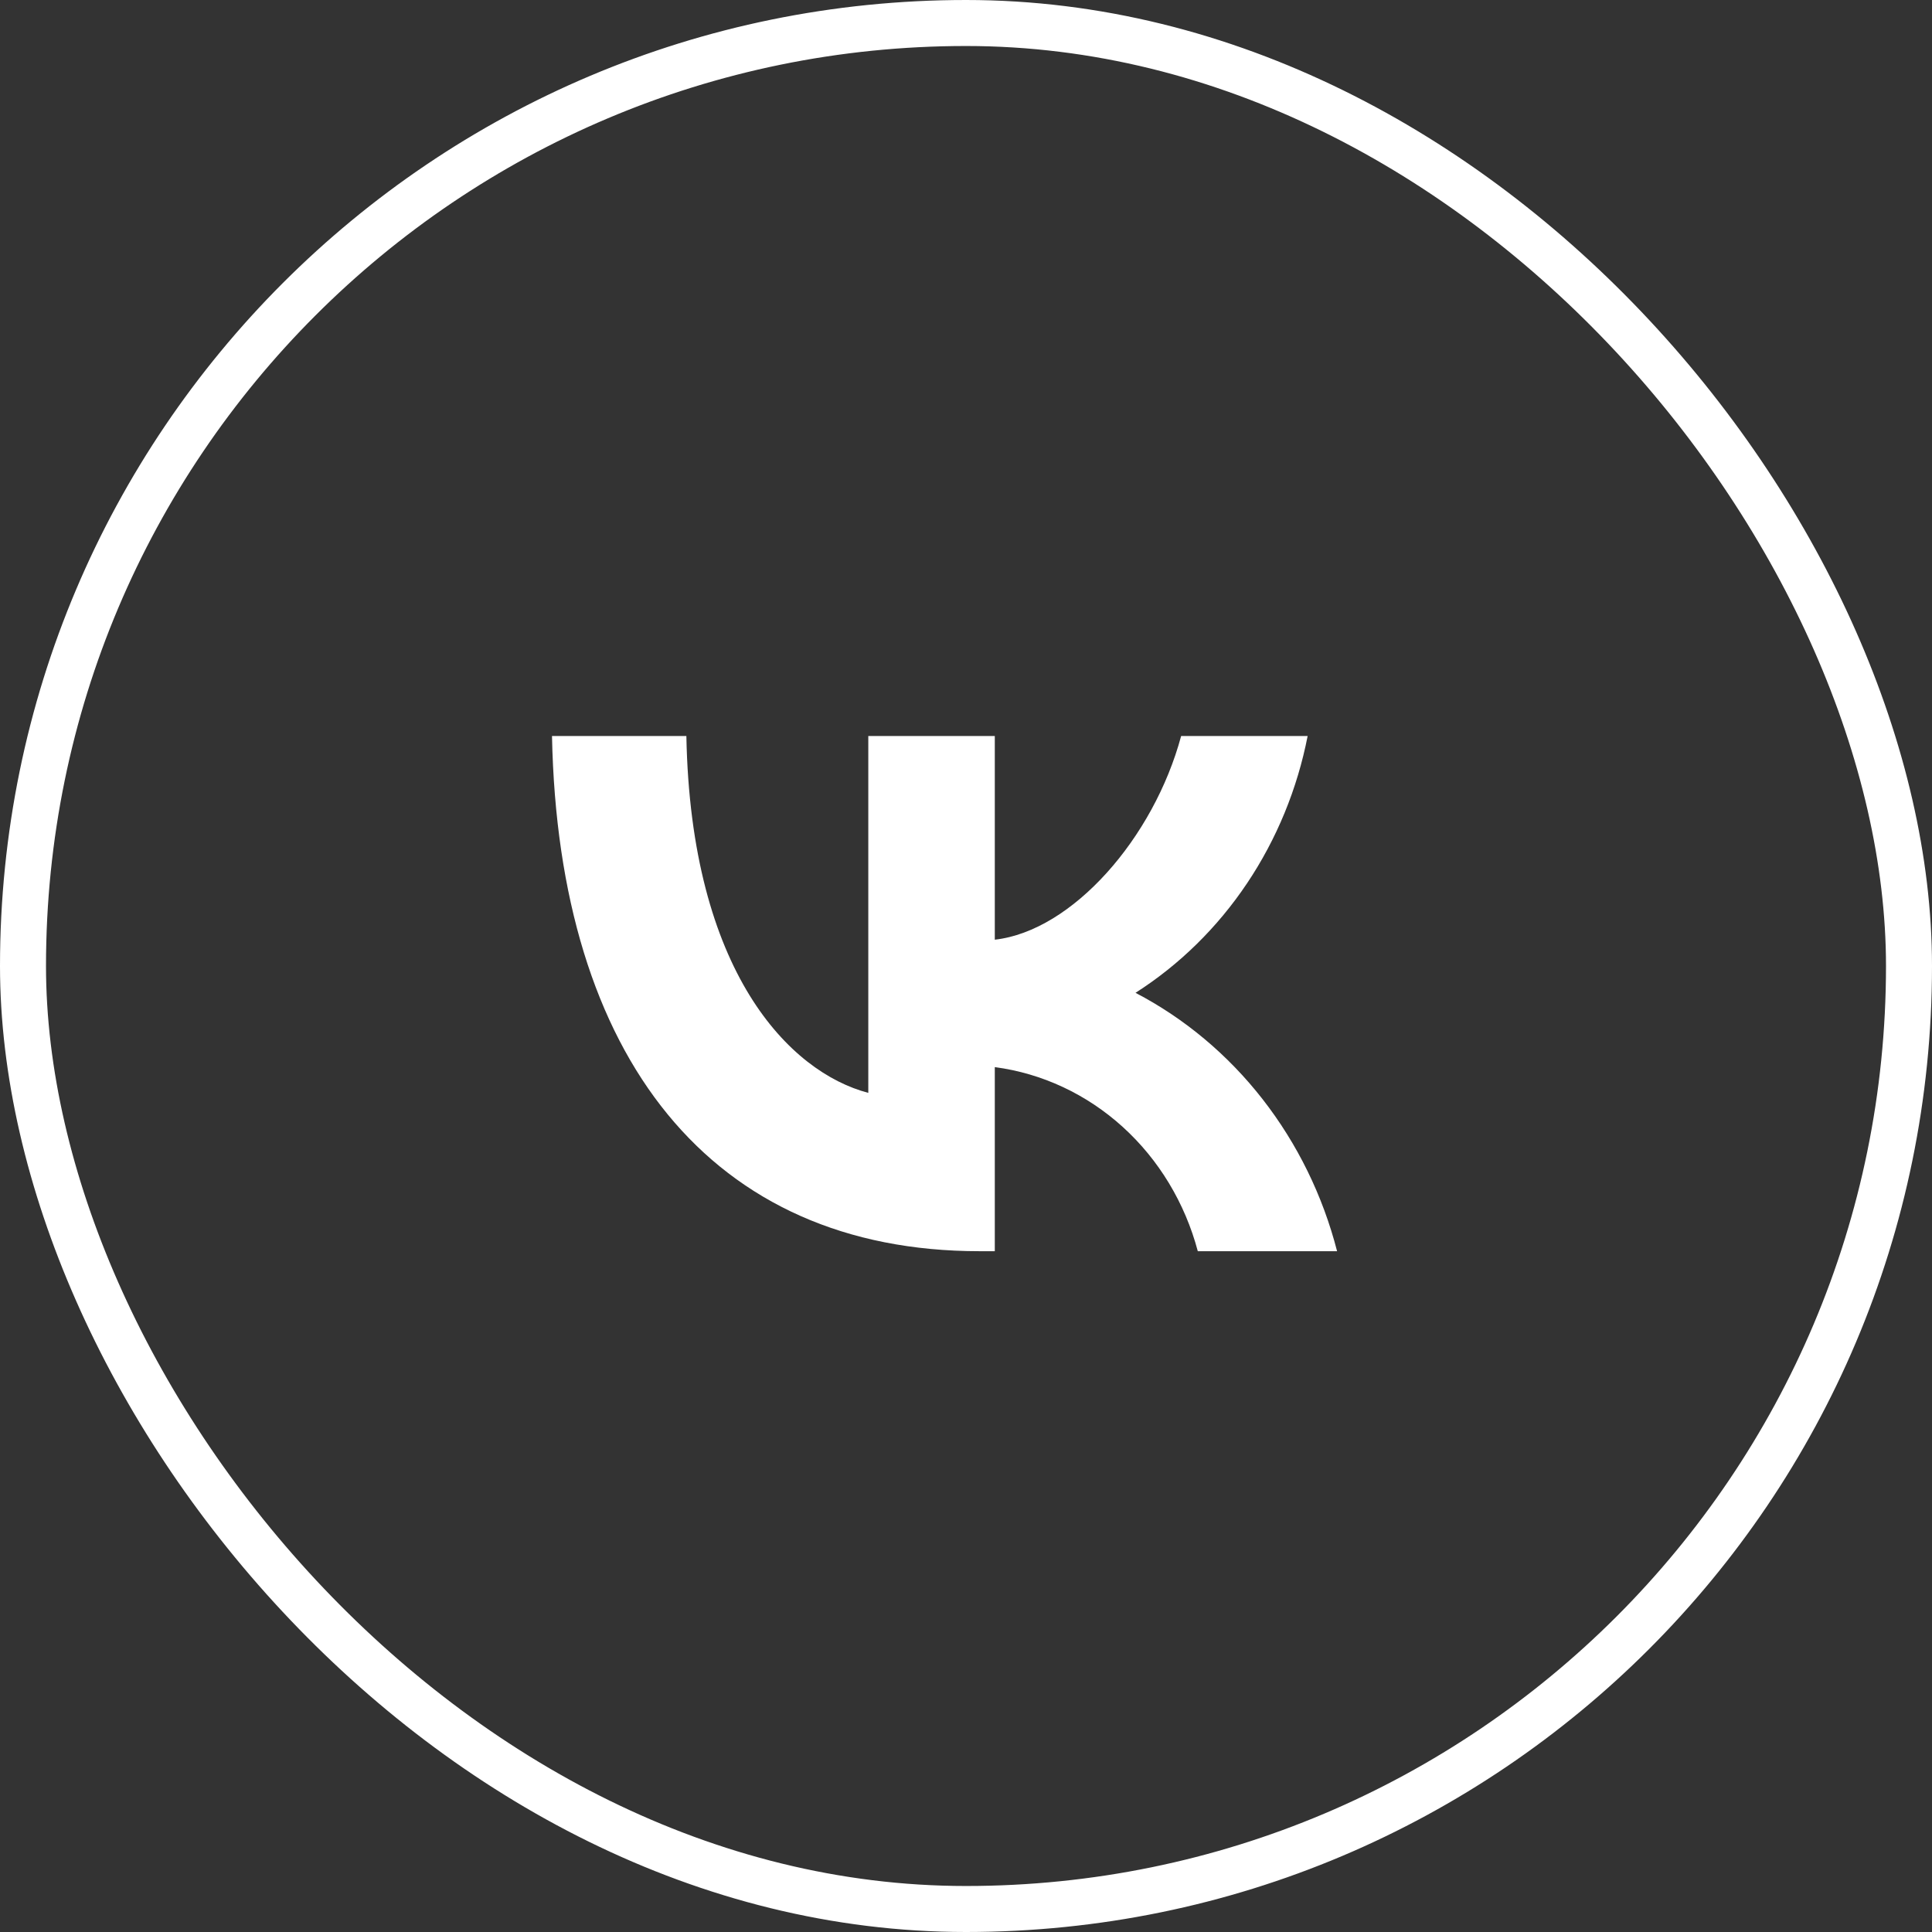 <svg width="42" height="42" viewBox="0 0 42 42" fill="none" xmlns="http://www.w3.org/2000/svg">
<rect x="0" y="0" width="42" height="42" fill="#333333" stroke="none"/>
<rect x="0.5" y="0.5" width="41" height="41" rx="20.5" stroke="white"/>
<path d="M21.296 27.2C15.464 27.2 12.139 22.996 12 16H14.921C15.017 21.135 17.17 23.31 18.876 23.758V16H21.626V20.428C23.31 20.238 25.08 18.22 25.677 16H28.427C28.202 17.151 27.754 18.241 27.11 19.202C26.466 20.163 25.641 20.973 24.685 21.583C25.752 22.14 26.694 22.929 27.449 23.897C28.204 24.866 28.756 25.991 29.067 27.2H26.039C25.76 26.15 25.192 25.21 24.407 24.498C23.622 23.786 22.654 23.334 21.626 23.198V27.2H21.296Z" fill="white"/>
</svg>
